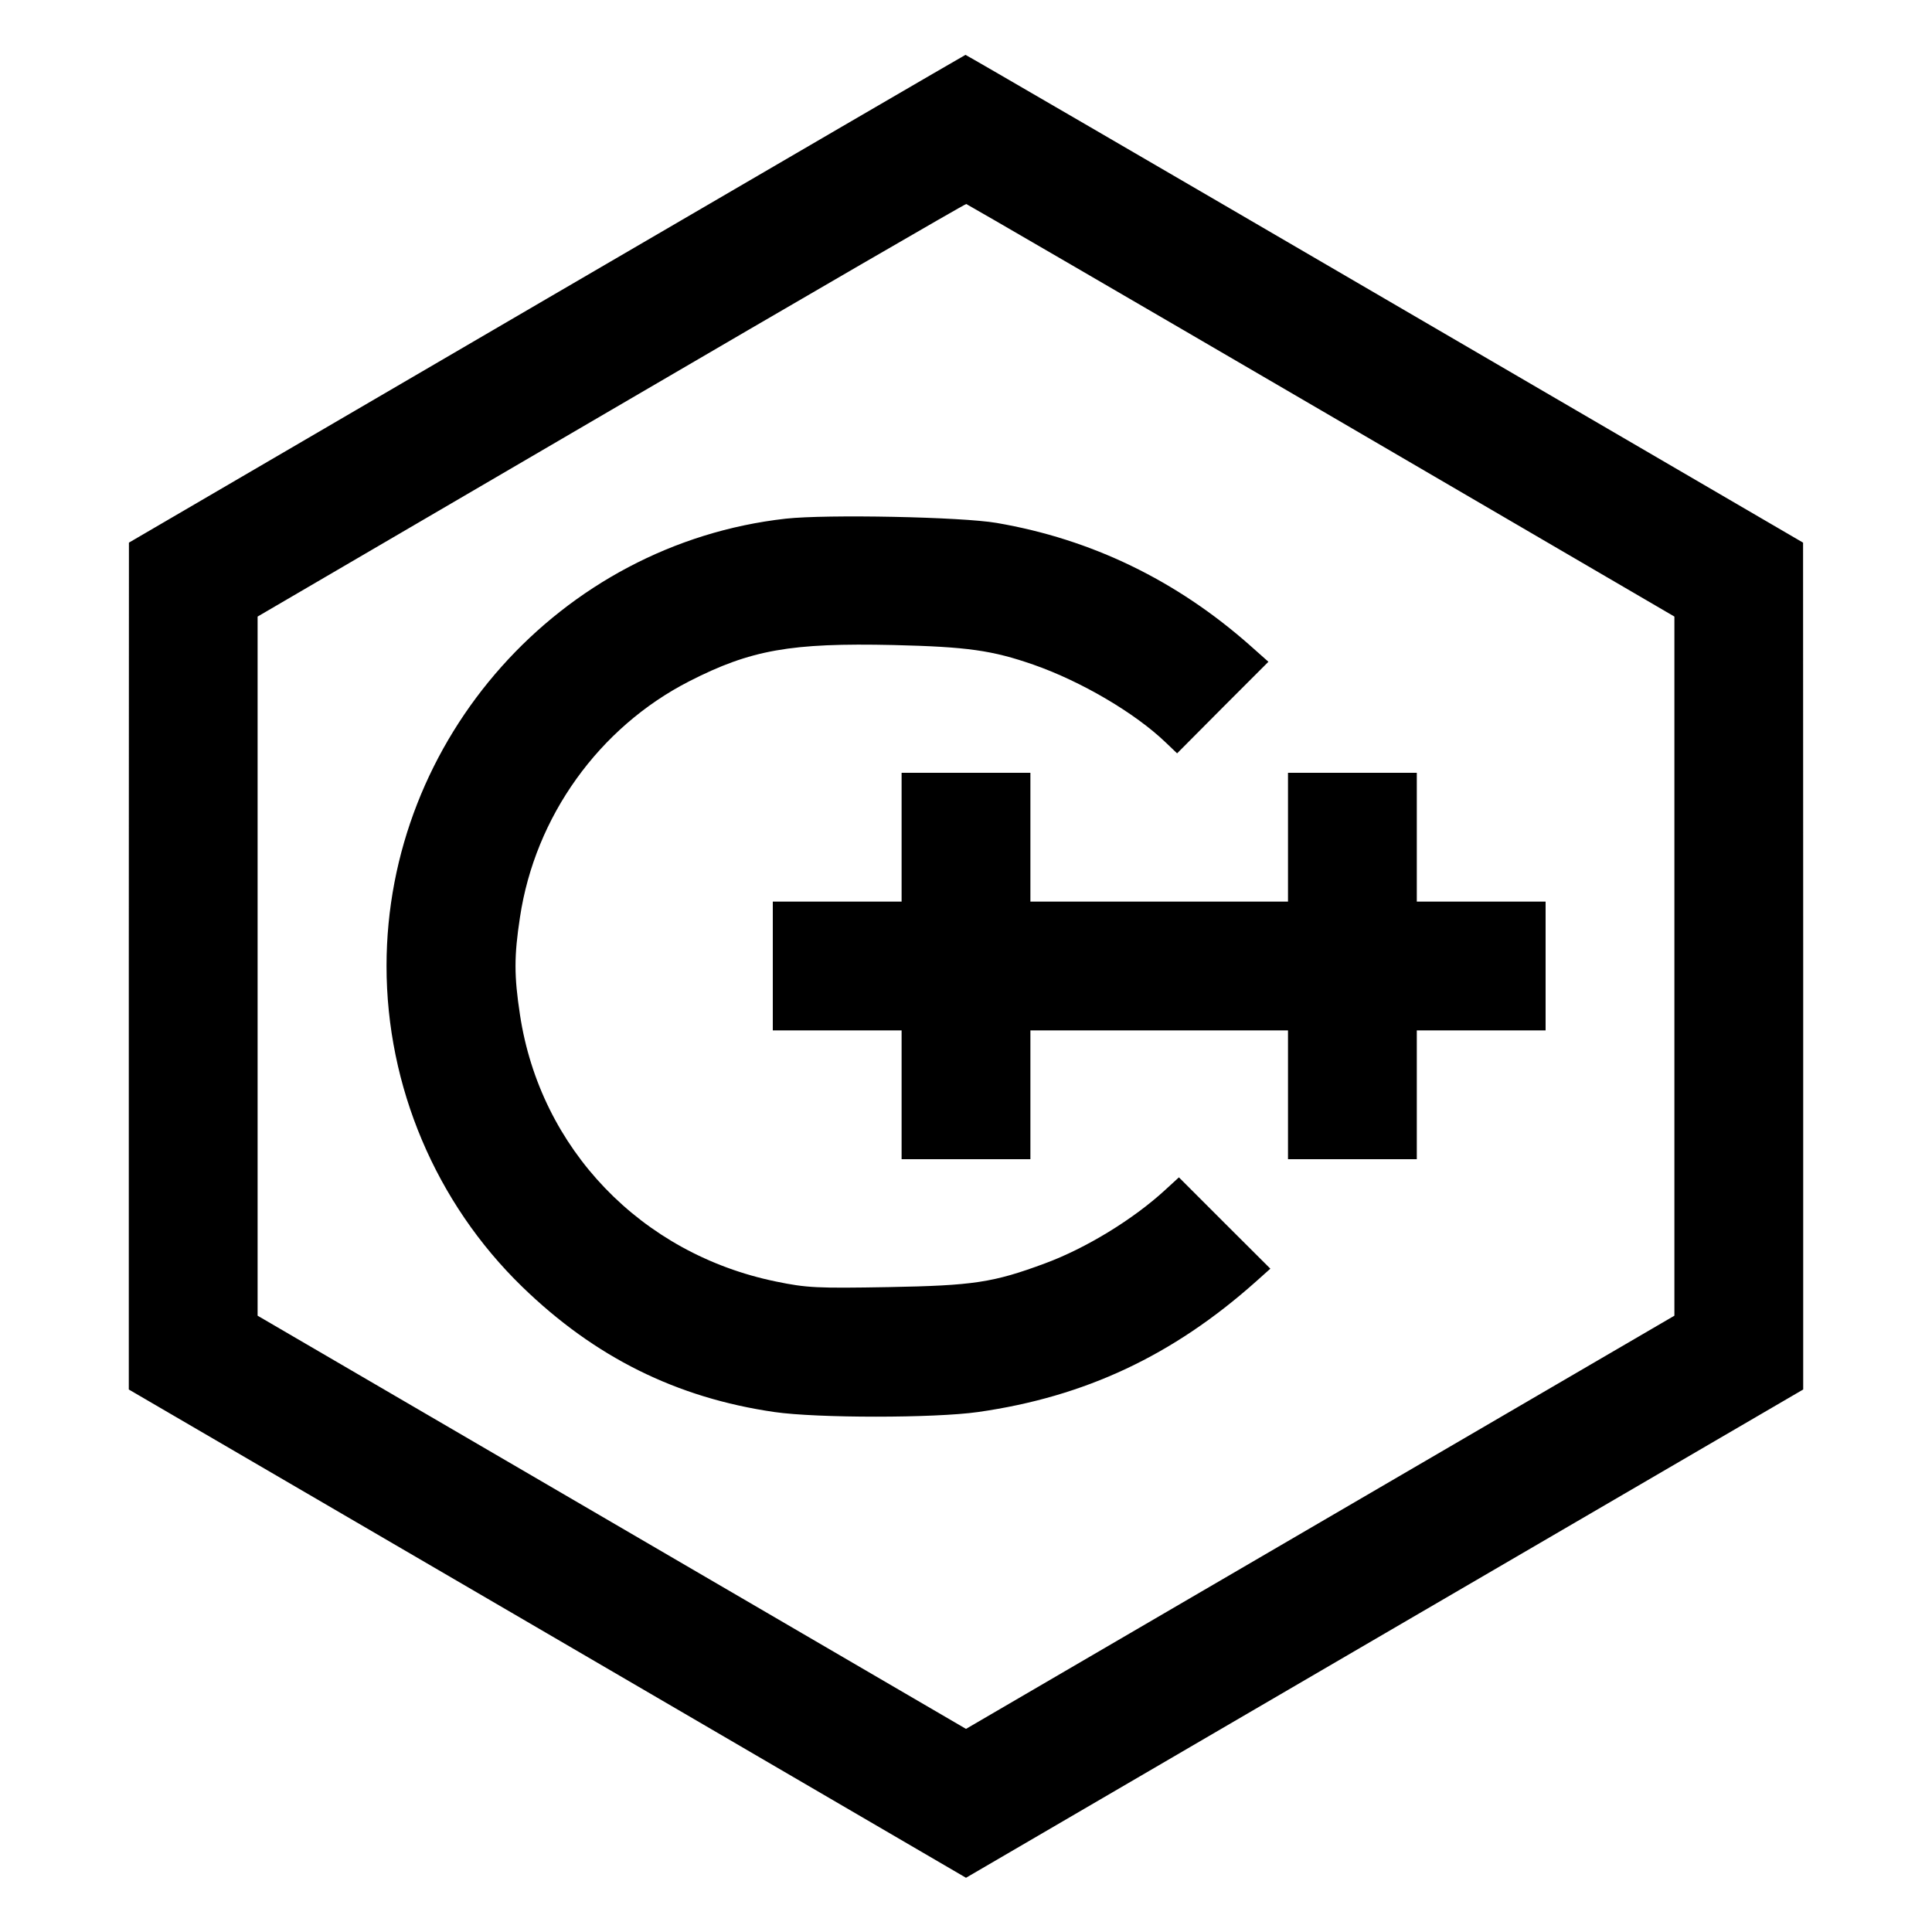 <svg fill="none" viewBox="0 0 15 15" xmlns="http://www.w3.org/2000/svg"><path d="M4.244 2.320 L 1.001 4.213 1.000 7.500 L 1.000 10.788 4.250 12.683 L 7.500 14.579 10.750 12.683 L 14.000 10.788 14.000 7.500 L 13.999 4.213 10.751 2.319 C 8.965 1.277,7.500 0.425,7.496 0.426 C 7.491 0.427,6.028 1.279,4.244 2.320 M10.259 3.187 L 13.000 4.787 13.000 7.501 L 13.000 10.215 10.250 11.819 L 7.500 13.423 4.750 11.819 L 2.000 10.215 2.000 7.501 L 2.000 4.787 4.744 3.184 C 6.253 2.302,7.494 1.582,7.502 1.584 C 7.510 1.586,8.751 2.307,10.259 3.187 M6.100 4.027 C 4.351 4.223,3.001 5.735,3.001 7.500 C 3.001 8.435,3.383 9.338,4.054 9.990 C 4.617 10.537,5.253 10.853,6.013 10.963 C 6.347 11.011,7.252 11.011,7.593 10.963 C 8.424 10.845,9.107 10.524,9.750 9.951 L 9.863 9.850 9.508 9.496 L 9.153 9.141 9.045 9.240 C 8.798 9.467,8.432 9.691,8.113 9.809 C 7.711 9.958,7.558 9.981,6.900 9.993 C 6.344 10.003,6.263 9.999,6.026 9.950 C 4.977 9.735,4.194 8.919,4.037 7.878 C 3.991 7.576,3.991 7.424,4.037 7.122 C 4.154 6.340,4.651 5.648,5.350 5.290 C 5.829 5.045,6.140 4.990,6.938 5.008 C 7.512 5.022,7.703 5.049,8.025 5.161 C 8.396 5.291,8.813 5.536,9.051 5.765 L 9.139 5.849 9.493 5.493 L 9.848 5.138 9.705 5.011 C 9.133 4.505,8.473 4.186,7.738 4.060 C 7.466 4.013,6.416 3.992,6.100 4.027 M7.000 6.500 L 7.000 7.000 6.500 7.000 L 6.000 7.000 6.000 7.500 L 6.000 8.000 6.500 8.000 L 7.000 8.000 7.000 8.500 L 7.000 9.000 7.500 9.000 L 8.000 9.000 8.000 8.500 L 8.000 8.000 9.000 8.000 L 10.000 8.000 10.000 8.500 L 10.000 9.000 10.500 9.000 L 11.000 9.000 11.000 8.500 L 11.000 8.000 11.500 8.000 L 12.000 8.000 12.000 7.500 L 12.000 7.000 11.500 7.000 L 11.000 7.000 11.000 6.500 L 11.000 6.000 10.500 6.000 L 10.000 6.000 10.000 6.500 L 10.000 7.000 9.000 7.000 L 8.000 7.000 8.000 6.500 L 8.000 6.000 7.500 6.000 L 7.000 6.000 7.000 6.500 " stroke="none" fill-rule="evenodd" fill="black"></path></svg>